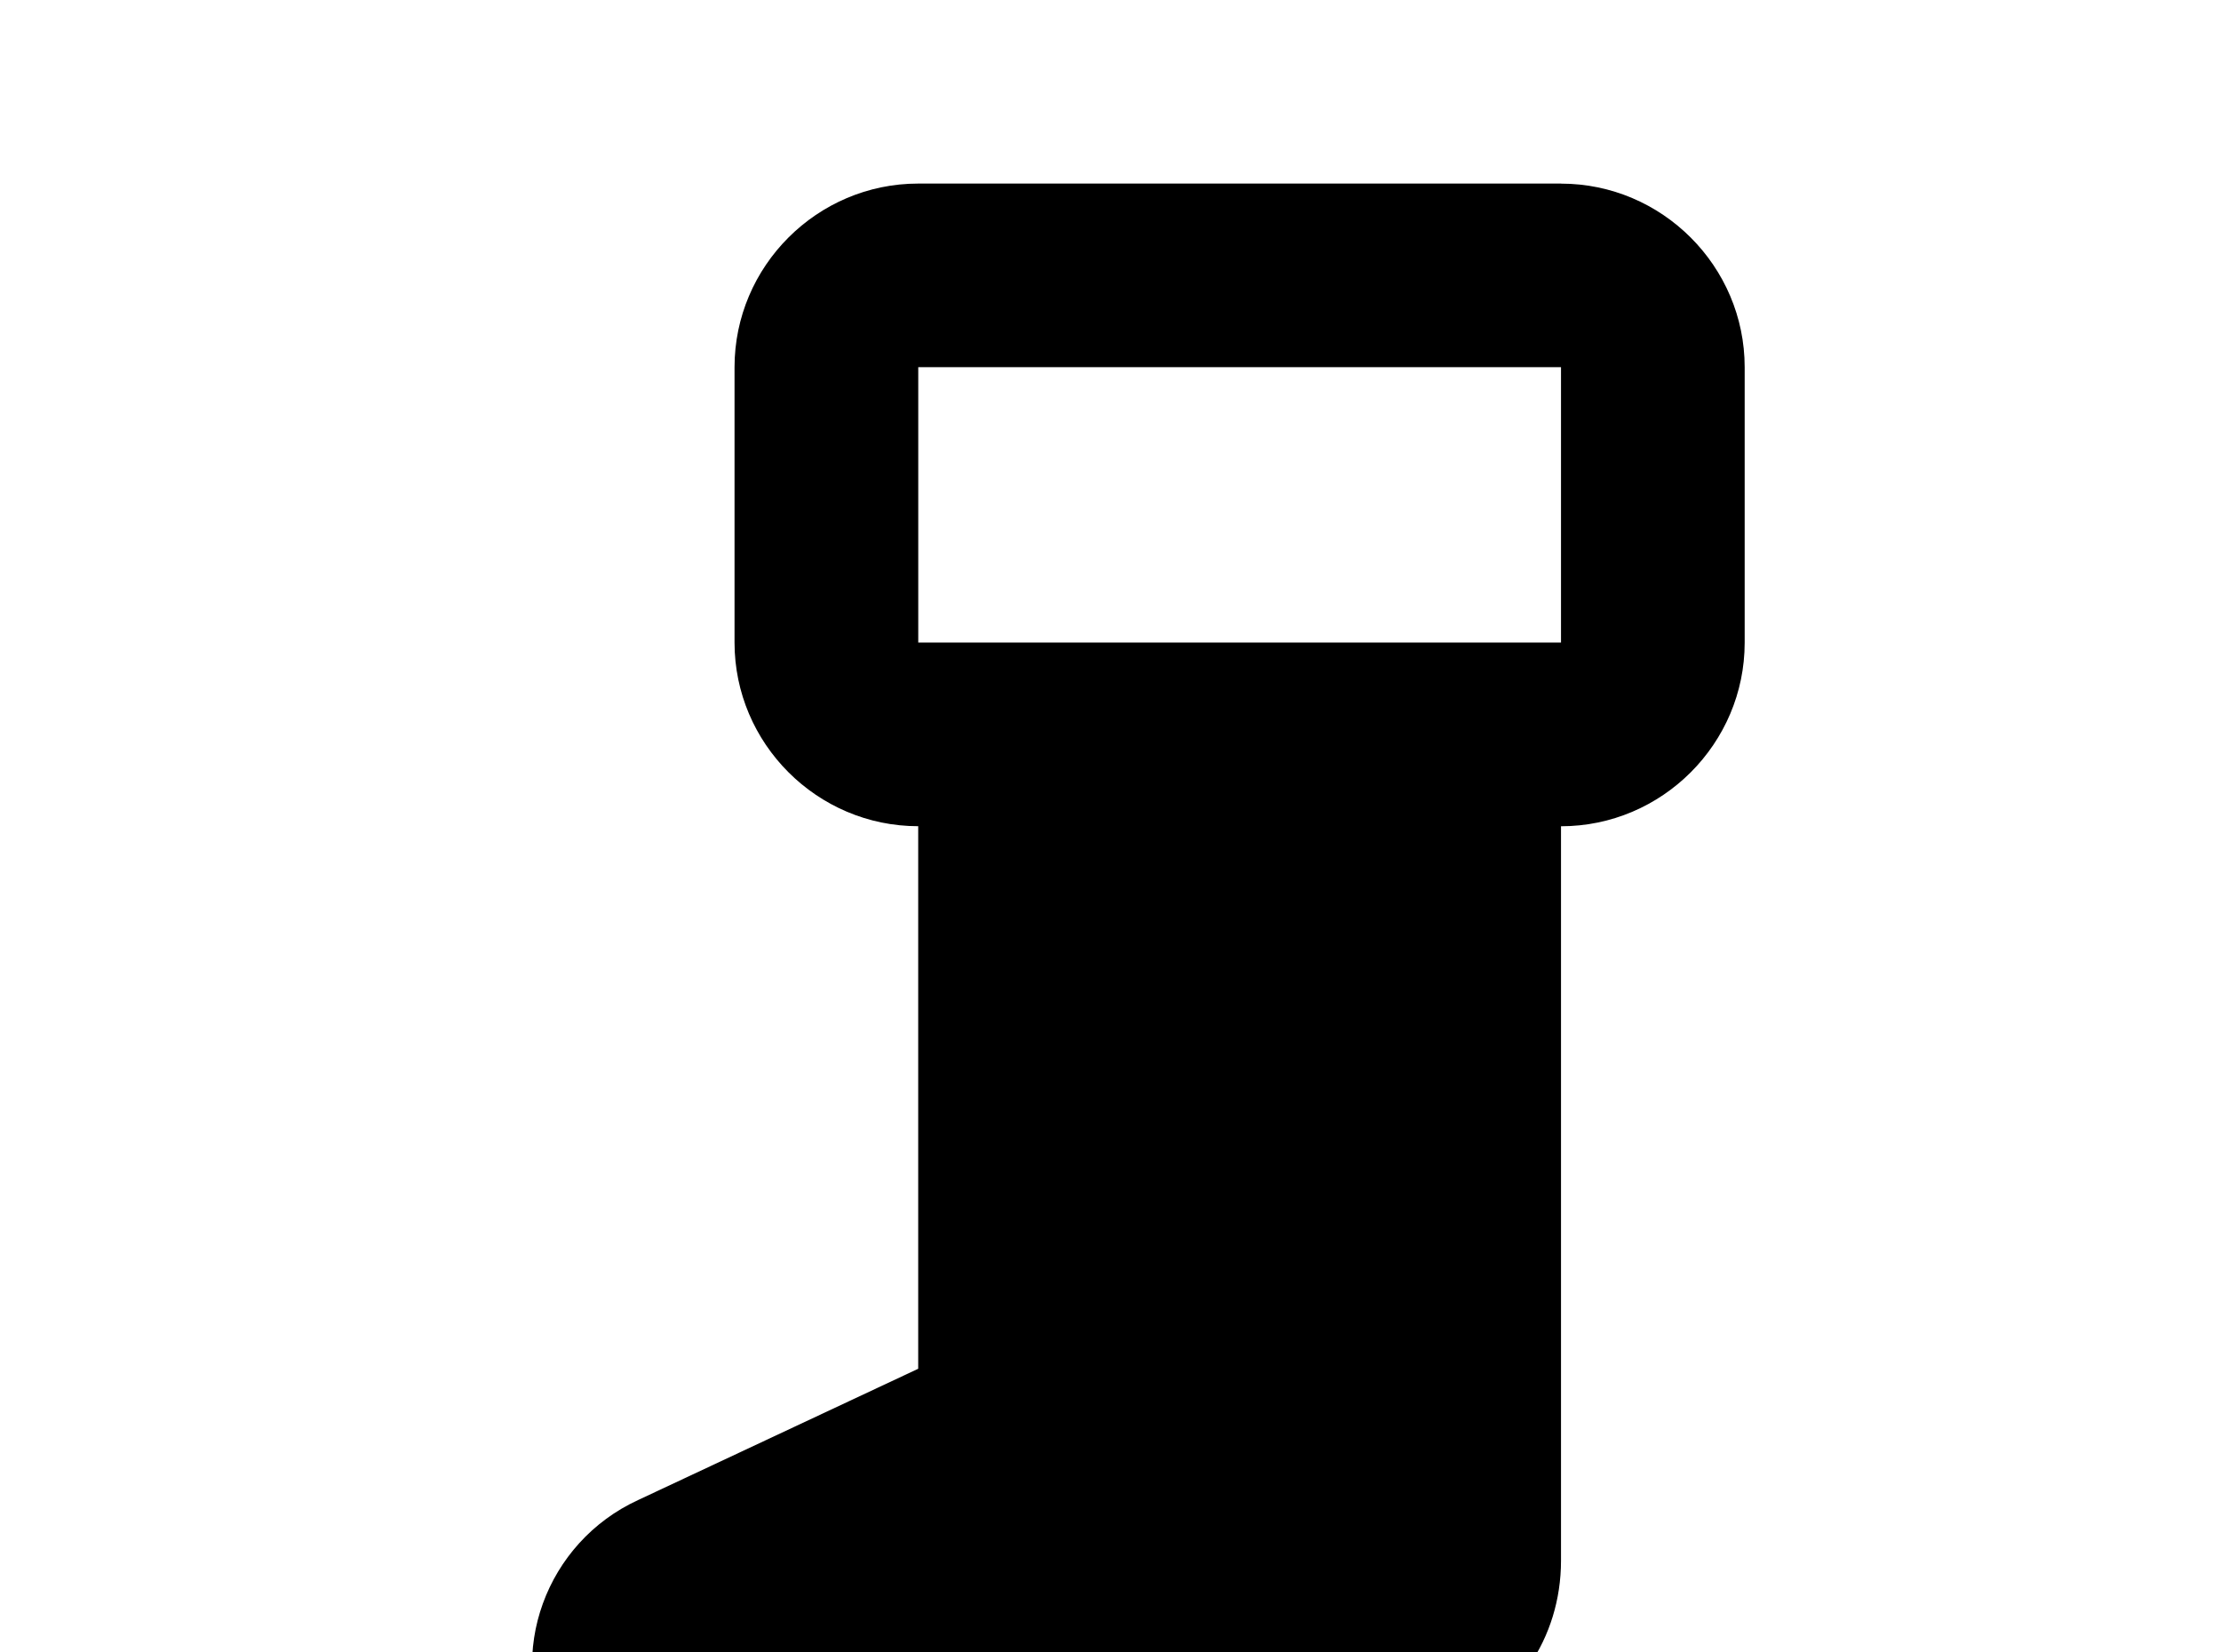 <!-- Generated by IcoMoon.io -->
<svg version="1.1" xmlns="http://www.w3.org/2000/svg" width="43" height="32" viewBox="0 0 43 32">
<title>stocking</title>
<path d="M30.222 3.556c1.956 0 3.556 1.6 3.556 3.556v5.333c0 1.956-1.6 3.556-3.556 3.556v14.222c0 1.511-0.889 2.791-2.24 3.307l-11.093 5.173c-1.778 0.836-3.929 0.071-4.747-1.707l-1.476-3.218c-0.889-1.778-0.089-3.911 1.689-4.729l5.422-2.542v-10.507c-1.956 0-3.556-1.6-3.556-3.556v-5.333c0-1.956 1.6-3.556 3.556-3.556h12.444M17.778 7.111v5.333h12.444v-5.333h-12.444z"></path>
</svg>
